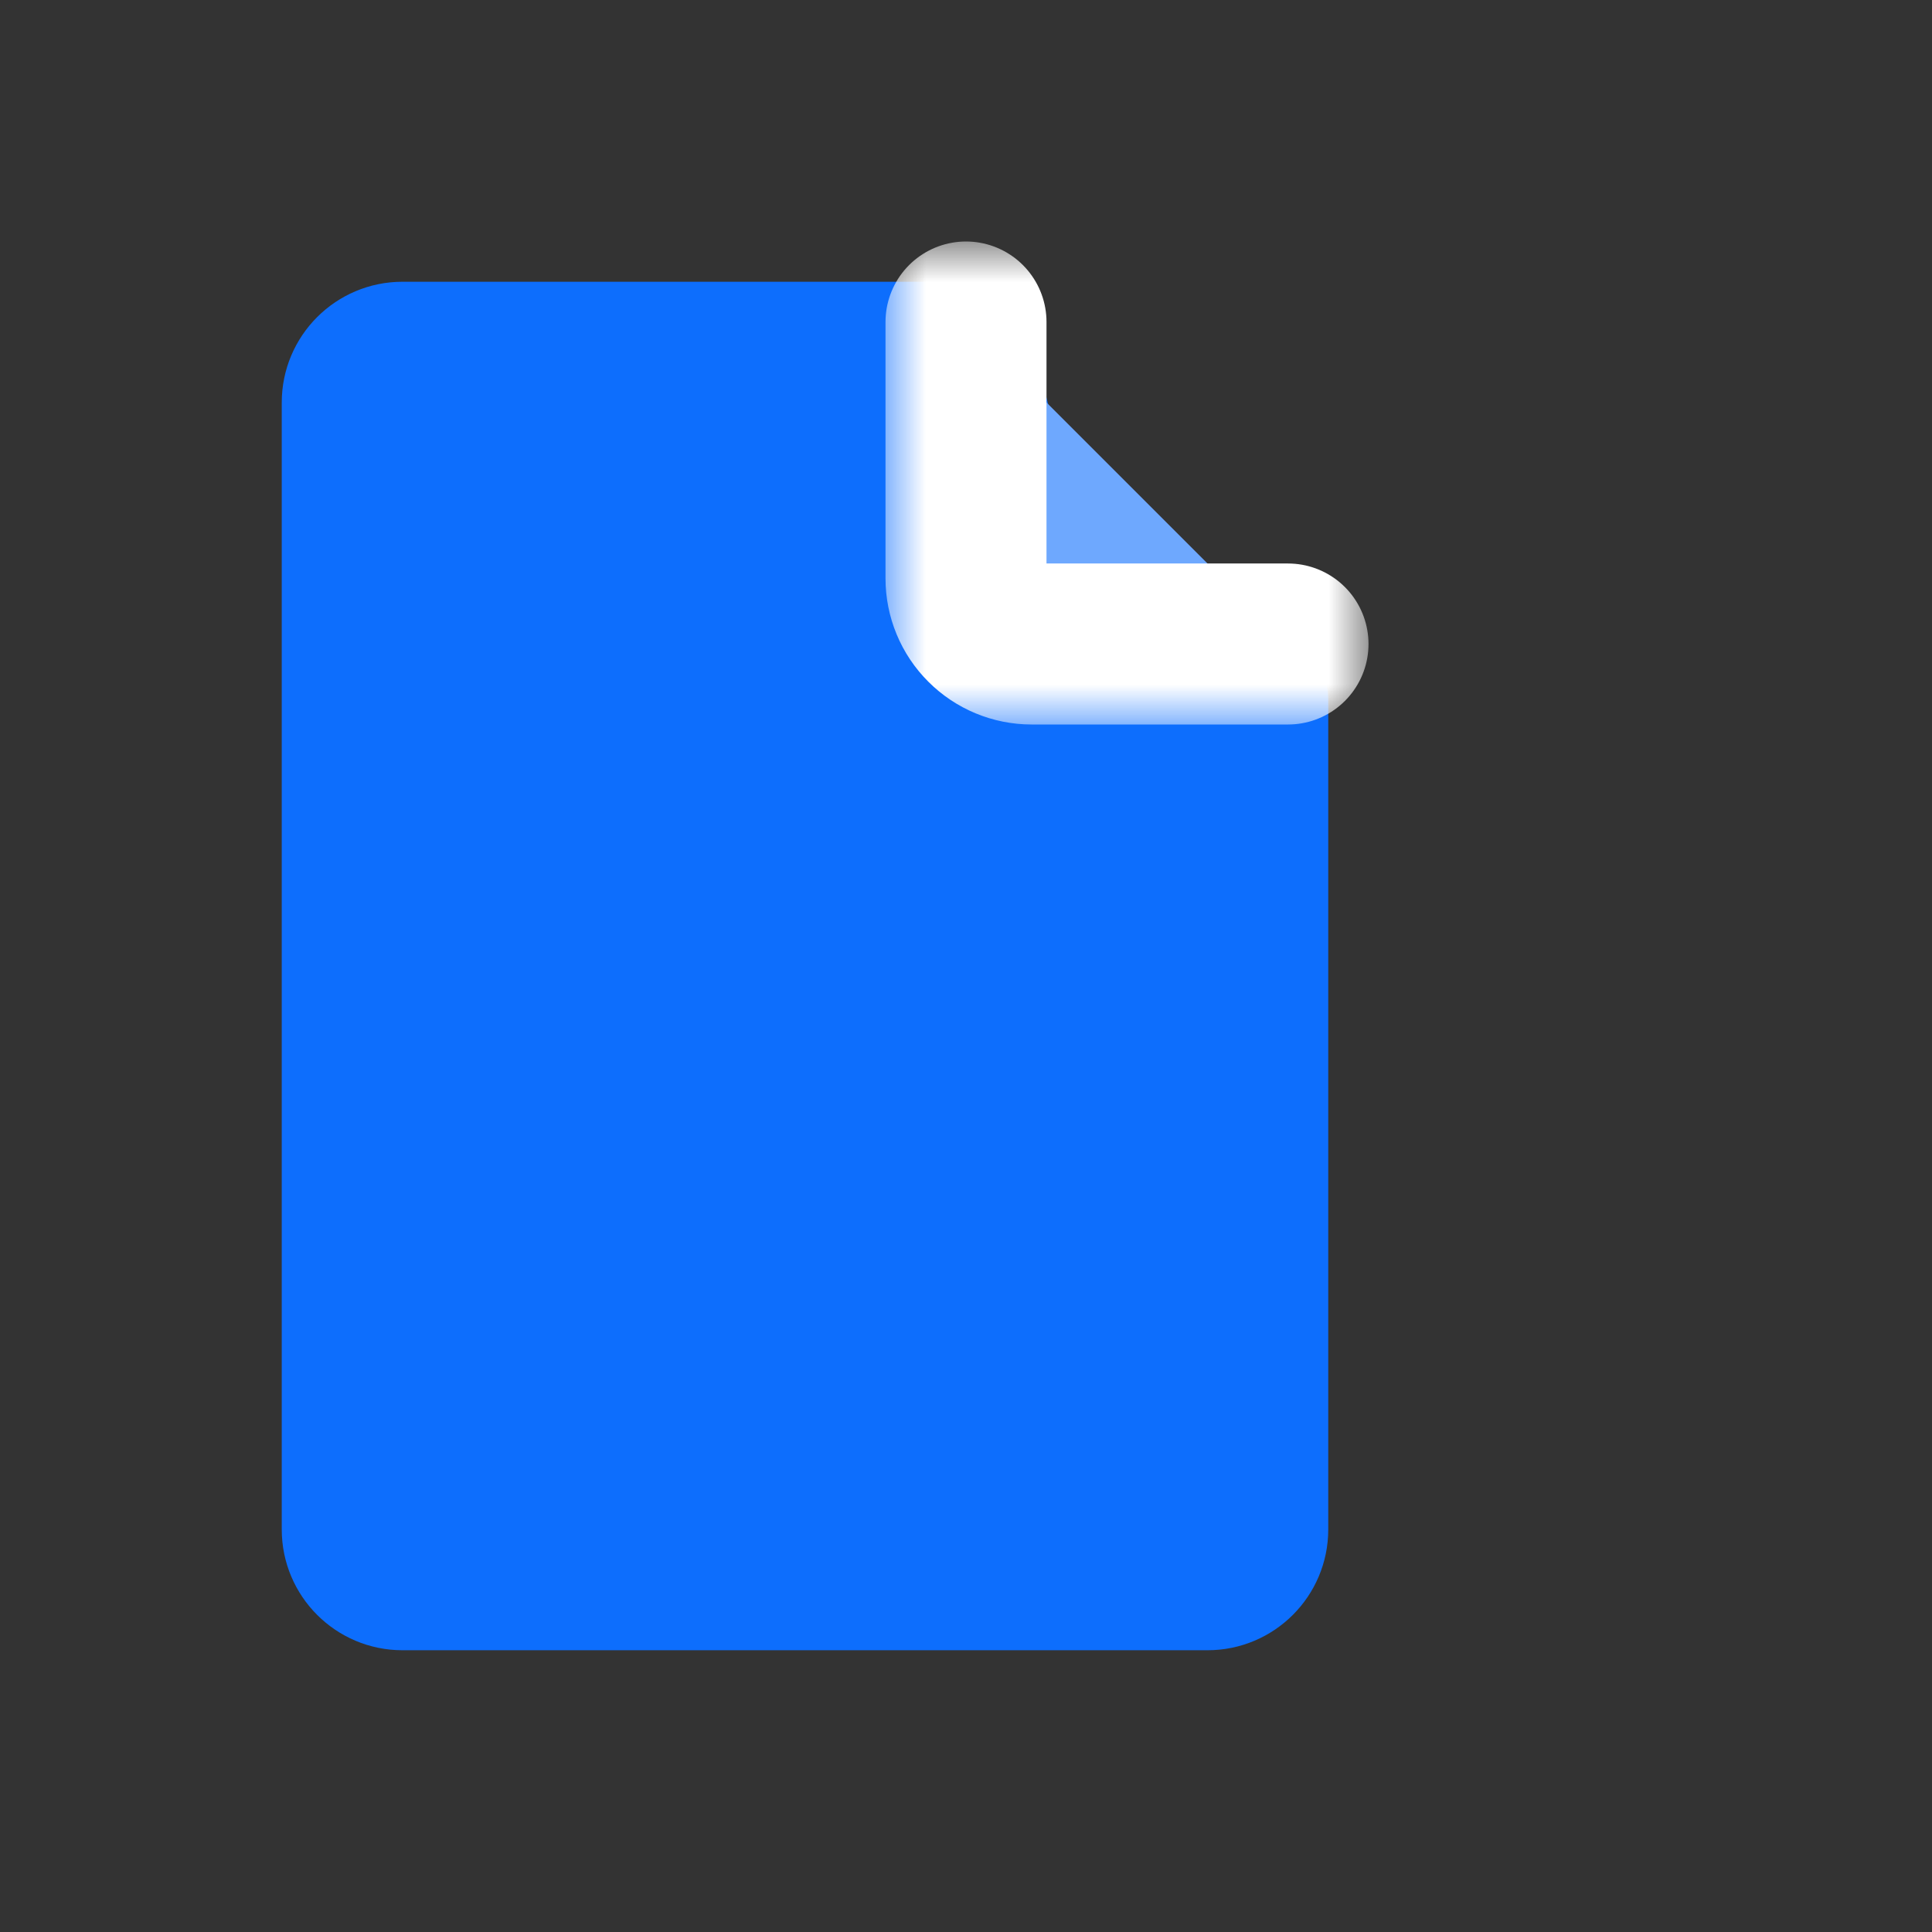 <svg width="24" height="24" viewBox="0 0 24 24" fill="none" xmlns="http://www.w3.org/2000/svg">
<rect x="0" y="0" width="24" height="24" fill="#333333" stroke="none"/>
<path d="M5 20H15C15.552 20 16 19.552 16 19V8.721C16 8.29 15.725 7.908 15.316 7.772L13.521 7.174C13.196 7.065 12.95 6.799 12.867 6.467L12.439 4.757C12.328 4.312 11.928 4 11.469 4H5C4.448 4 4 4.448 4 5V19C4 19.552 4.448 20 5 20Z" fill="#0D6EFD" stroke="#0D6EFD"/>
<mask id="path-2-outside-1_2206_5395" maskUnits="userSpaceOnUse" x="11" y="3" width="6" height="6" fill="black">
<rect fill="white" x="11" y="3" width="6" height="6"/>
<path d="M12 4V7.185C12 7.401 12.086 7.609 12.239 7.761C12.391 7.914 12.599 8 12.815 8H16"/>
</mask>
<path d="M12 4V7.185C12 7.401 12.086 7.609 12.239 7.761C12.391 7.914 12.599 8 12.815 8H16" fill="#6EA8FE"/>
<path d="M12 4V7.185C12 7.401 12.086 7.609 12.239 7.761C12.391 7.914 12.599 8 12.815 8H16" stroke="white" stroke-width="2" stroke-linecap="round" stroke-linejoin="round" mask="url(#path-2-outside-1_2206_5395)"/>
</svg>
